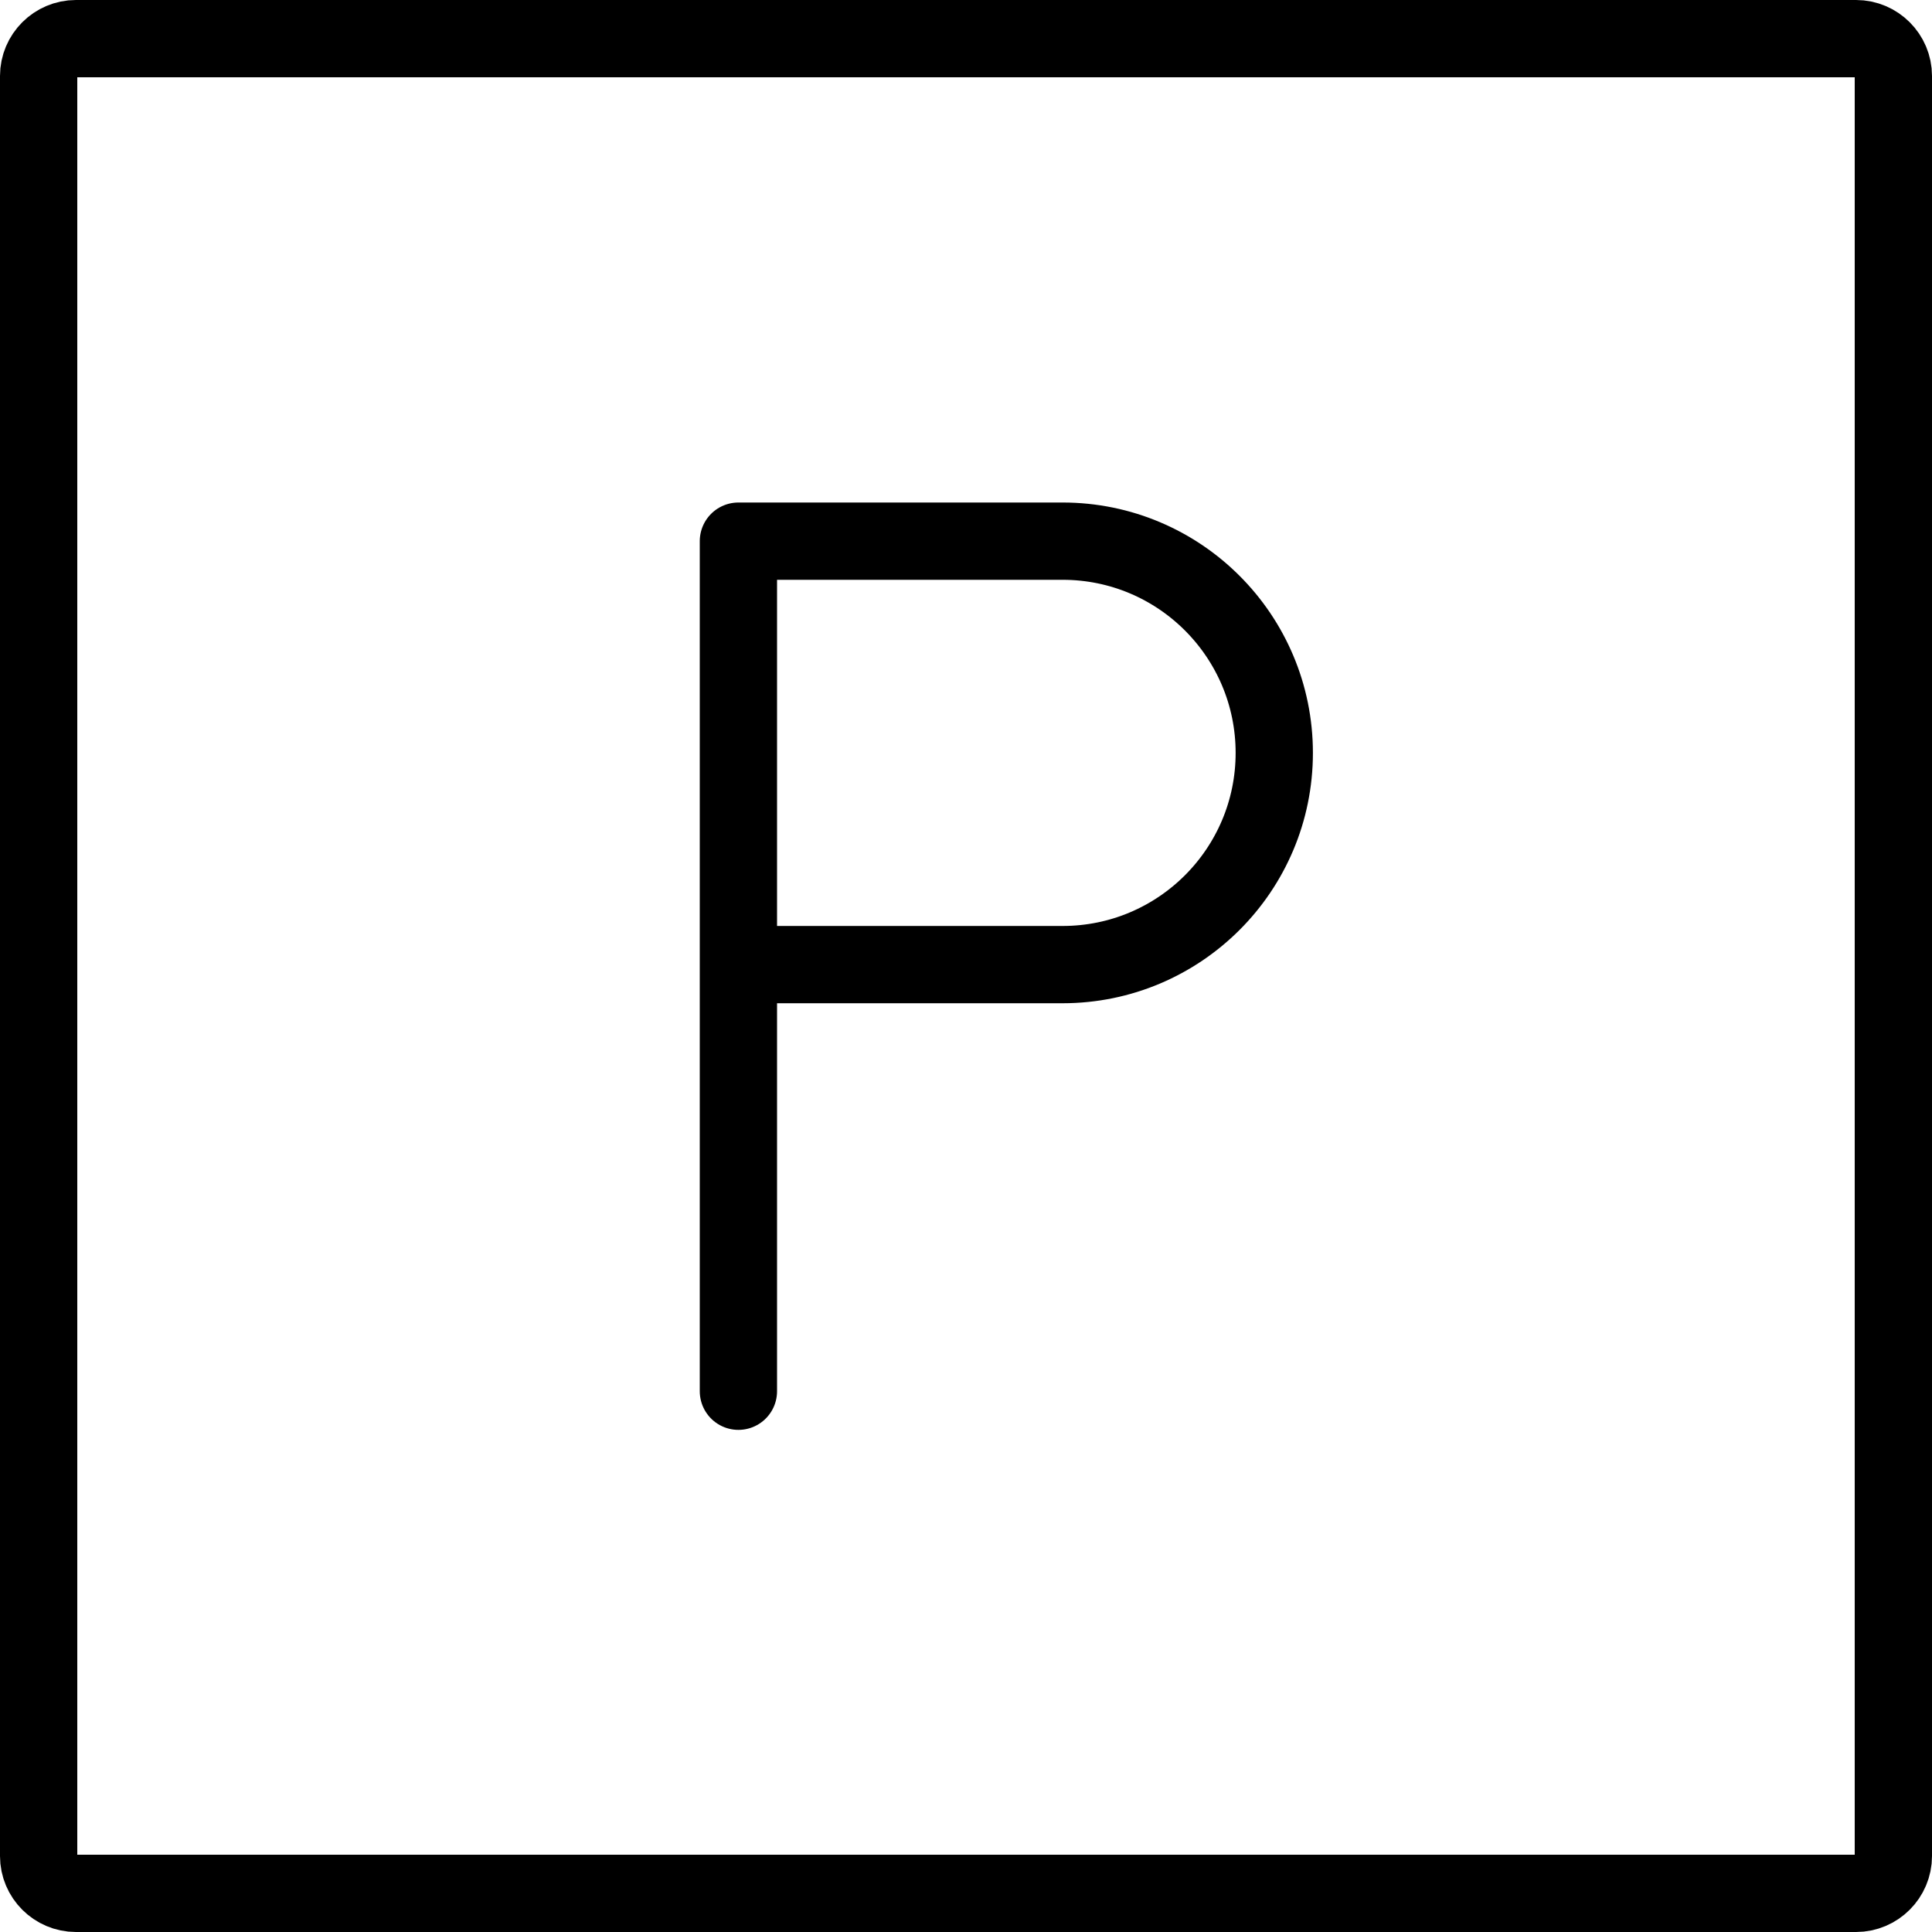 <svg xmlns="http://www.w3.org/2000/svg" width="24" height="24" viewBox="0 0 24 24"> <g transform="scale(0.48)">
  
  <g
     id="line"
     transform="translate(-11,-11)">
    <path
       fill="none"
       stroke="#000"
       stroke-linejoin="round"
       stroke-miterlimit="10"
       stroke-width="2"
       d="M 59.035,60 H 12.965 C 12.434,60 12,59.566 12,59.035 V 12.965 C 12,12.434 12.434,12 12.965,12 H 59.035 C 59.566,12 60,12.434 60,12.965 V 59.035 C 60,59.566 59.566,60 59.035,60 Z"
       id="path2" />
    <path
       fill="none"
       stroke="#000"
       stroke-linecap="round"
       stroke-linejoin="round"
       stroke-miterlimit="10"
       stroke-width="2"
       d="m 30.11,47.005 v -22 h 8.389 c 3.026,0 5.479,2.453 5.479,5.48 v 0 c 0,3.026 -2.453,5.479 -5.479,5.479 h -8.389"
       id="path4" />
  </g>
</g></svg>